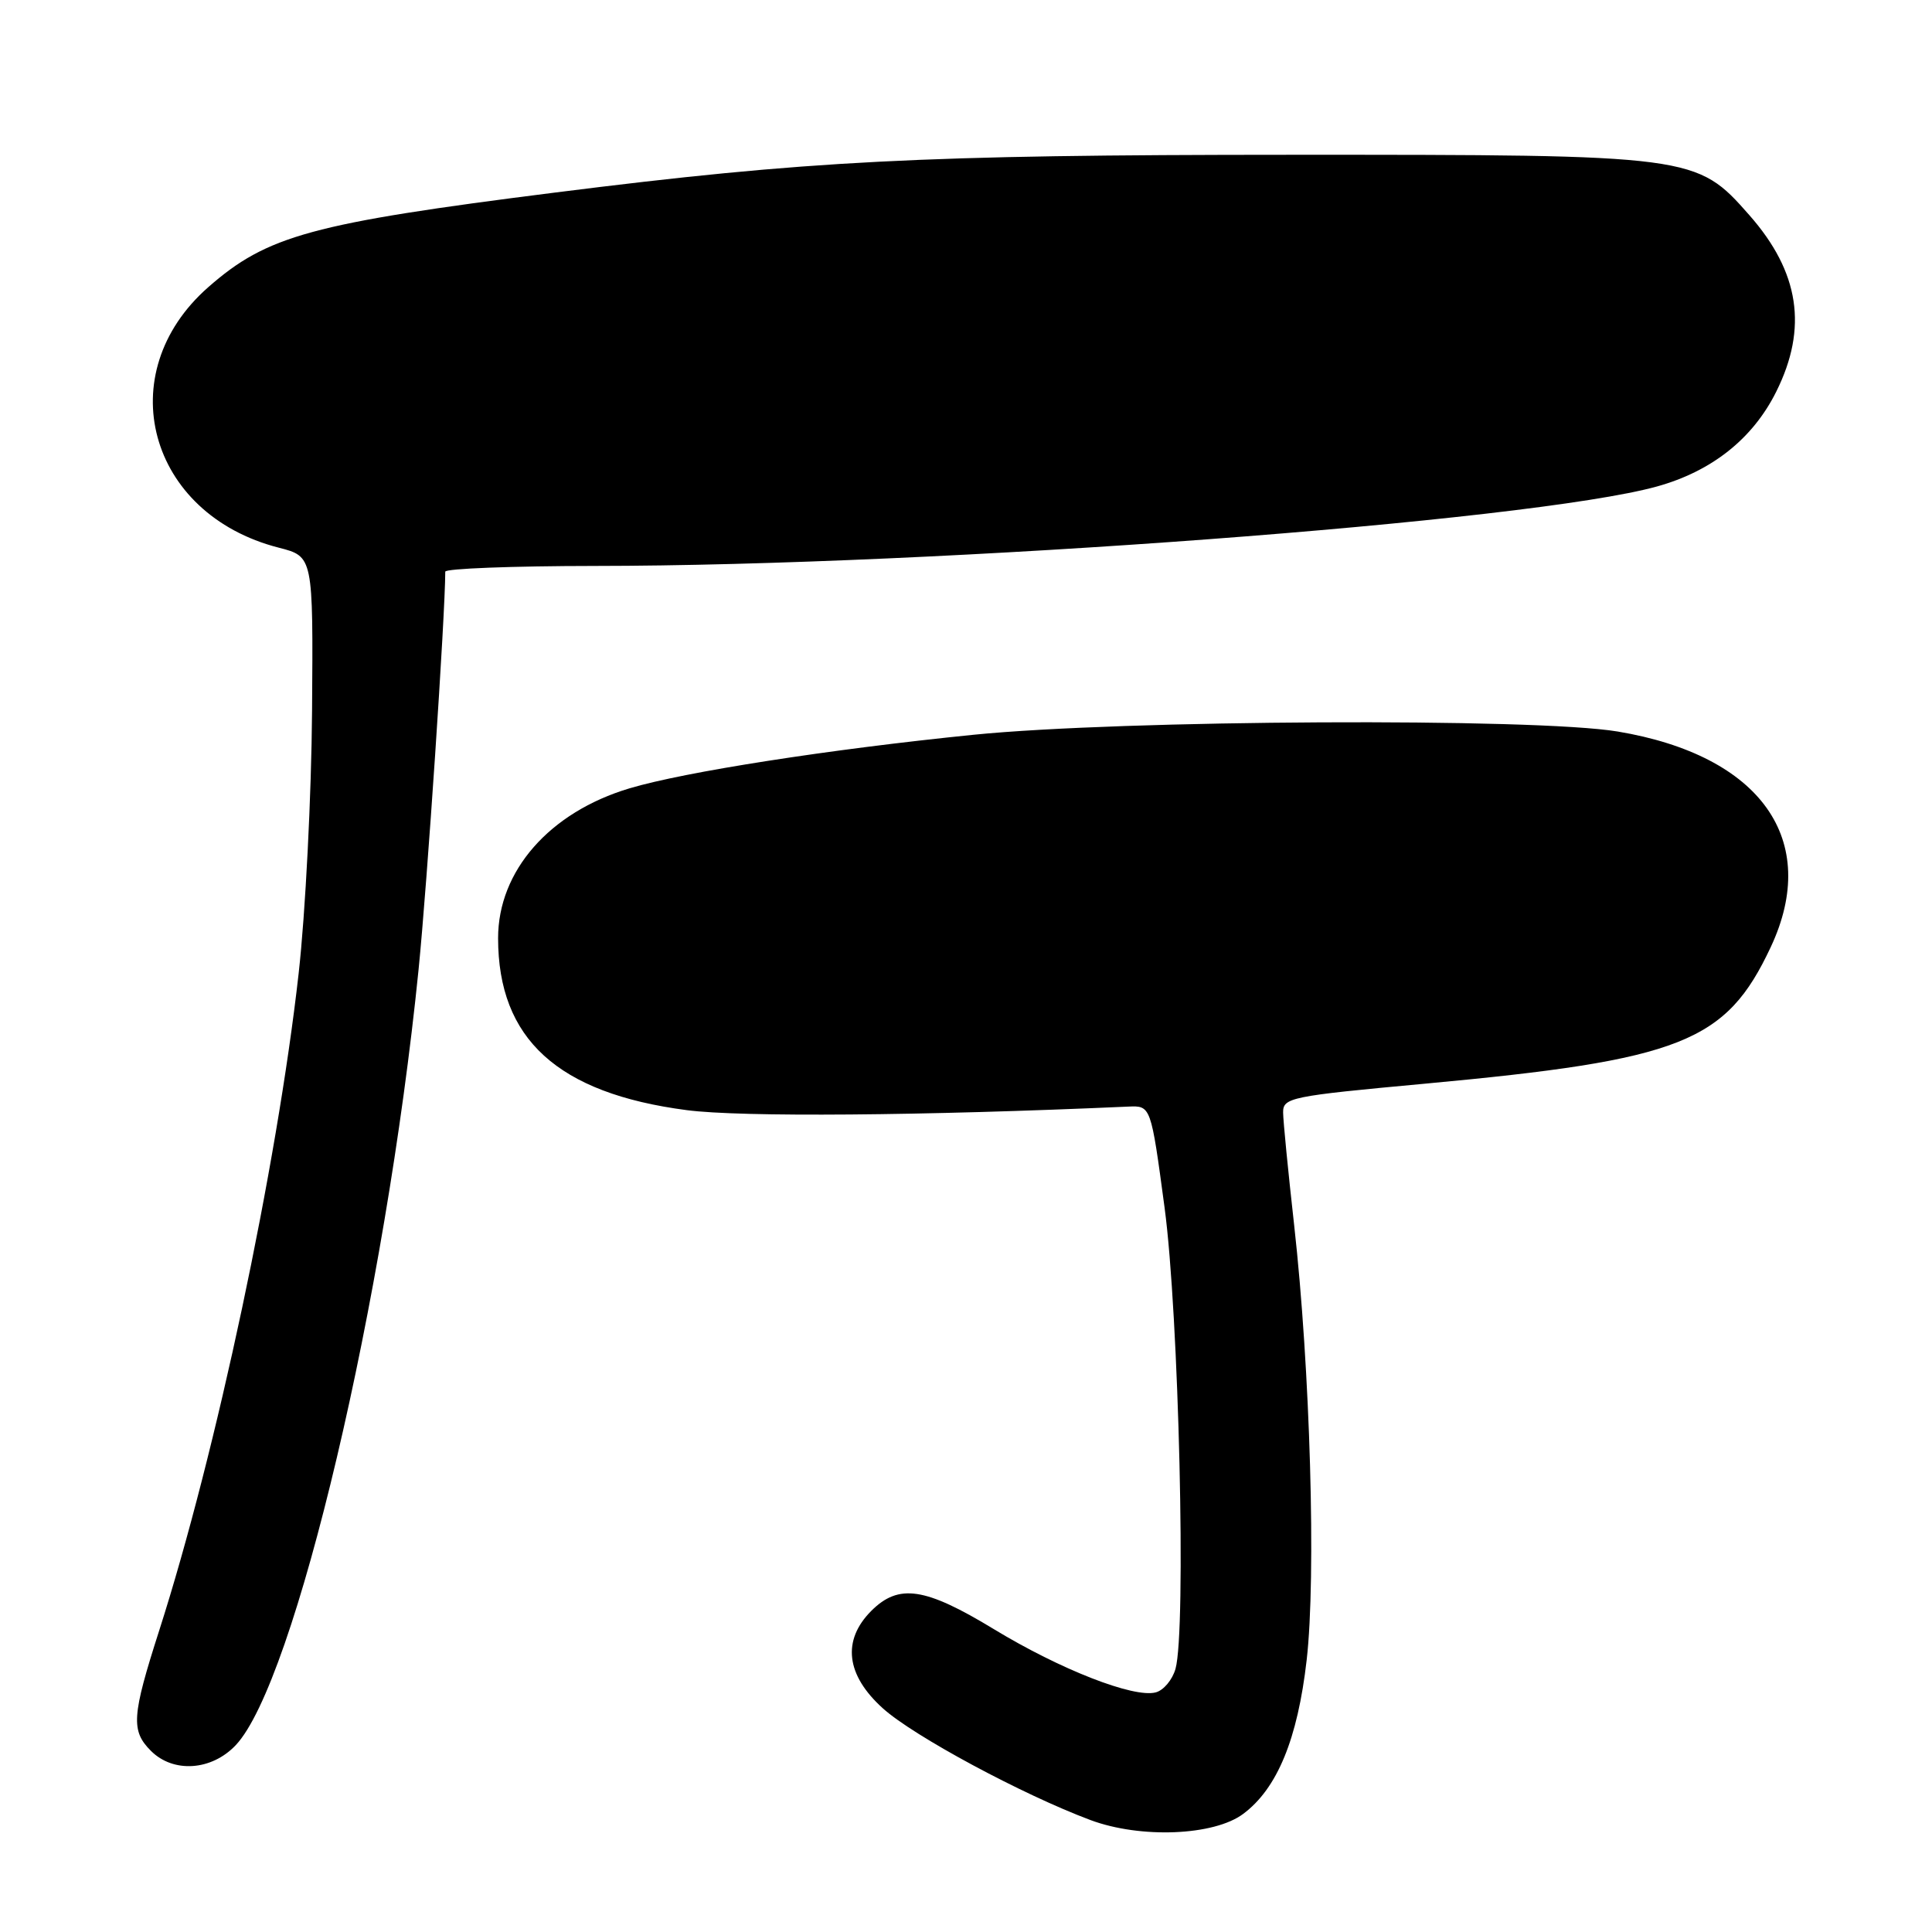 <?xml version="1.0" encoding="UTF-8" standalone="no"?>
<!DOCTYPE svg PUBLIC "-//W3C//DTD SVG 1.1//EN" "http://www.w3.org/Graphics/SVG/1.1/DTD/svg11.dtd" >
<svg xmlns="http://www.w3.org/2000/svg" xmlns:xlink="http://www.w3.org/1999/xlink" version="1.1" viewBox="0 0 256 256">
 <g >
 <path fill="currentColor"
d=" M 164.73 240.35 C 169.24 236.99 171.94 230.44 173.14 219.96 C 174.41 208.91 173.61 181.32 171.48 162.32 C 170.69 155.27 170.03 148.56 170.02 147.42 C 170.00 145.44 170.96 145.24 188.75 143.60 C 222.82 140.45 228.71 138.12 234.63 125.50 C 241.29 111.31 233.33 100.10 214.35 96.93 C 203.40 95.10 148.67 95.38 129.00 97.36 C 109.87 99.29 90.69 102.28 83.41 104.46 C 72.81 107.63 66.00 115.40 66.00 124.31 C 66.00 137.67 73.90 144.87 91.00 147.10 C 98.18 148.04 122.17 147.85 149.50 146.63 C 152.50 146.50 152.50 146.50 154.31 160.00 C 156.21 174.12 157.20 216.00 155.76 221.13 C 155.35 222.58 154.18 223.98 153.14 224.25 C 150.22 225.02 140.50 221.22 131.69 215.87 C 122.57 210.33 119.09 209.81 115.45 213.45 C 111.55 217.36 112.09 221.95 116.98 226.36 C 121.04 230.03 135.48 237.80 144.50 241.17 C 151.13 243.64 160.85 243.25 164.73 240.35 Z  M 31.23 231.25 C 39.07 222.97 51.06 172.13 55.46 128.50 C 56.61 117.10 58.99 81.53 59.00 75.75 C 59.00 75.34 67.89 75.00 78.75 74.99 C 124.48 74.97 202.75 69.11 219.56 64.46 C 226.83 62.44 232.26 58.13 235.36 51.90 C 239.57 43.46 238.44 36.05 231.80 28.51 C 224.79 20.54 224.44 20.50 171.00 20.51 C 121.97 20.52 107.09 21.28 73.50 25.52 C 41.30 29.59 35.40 31.20 27.60 38.05 C 14.56 49.49 19.61 68.14 36.94 72.57 C 41.50 73.74 41.50 73.74 41.35 94.12 C 41.27 105.33 40.47 121.03 39.57 129.00 C 36.69 154.62 28.64 192.53 21.08 216.10 C 17.46 227.39 17.33 229.33 20.00 232.00 C 22.97 234.97 28.03 234.63 31.23 231.25 Z "/>
</g>
</svg>